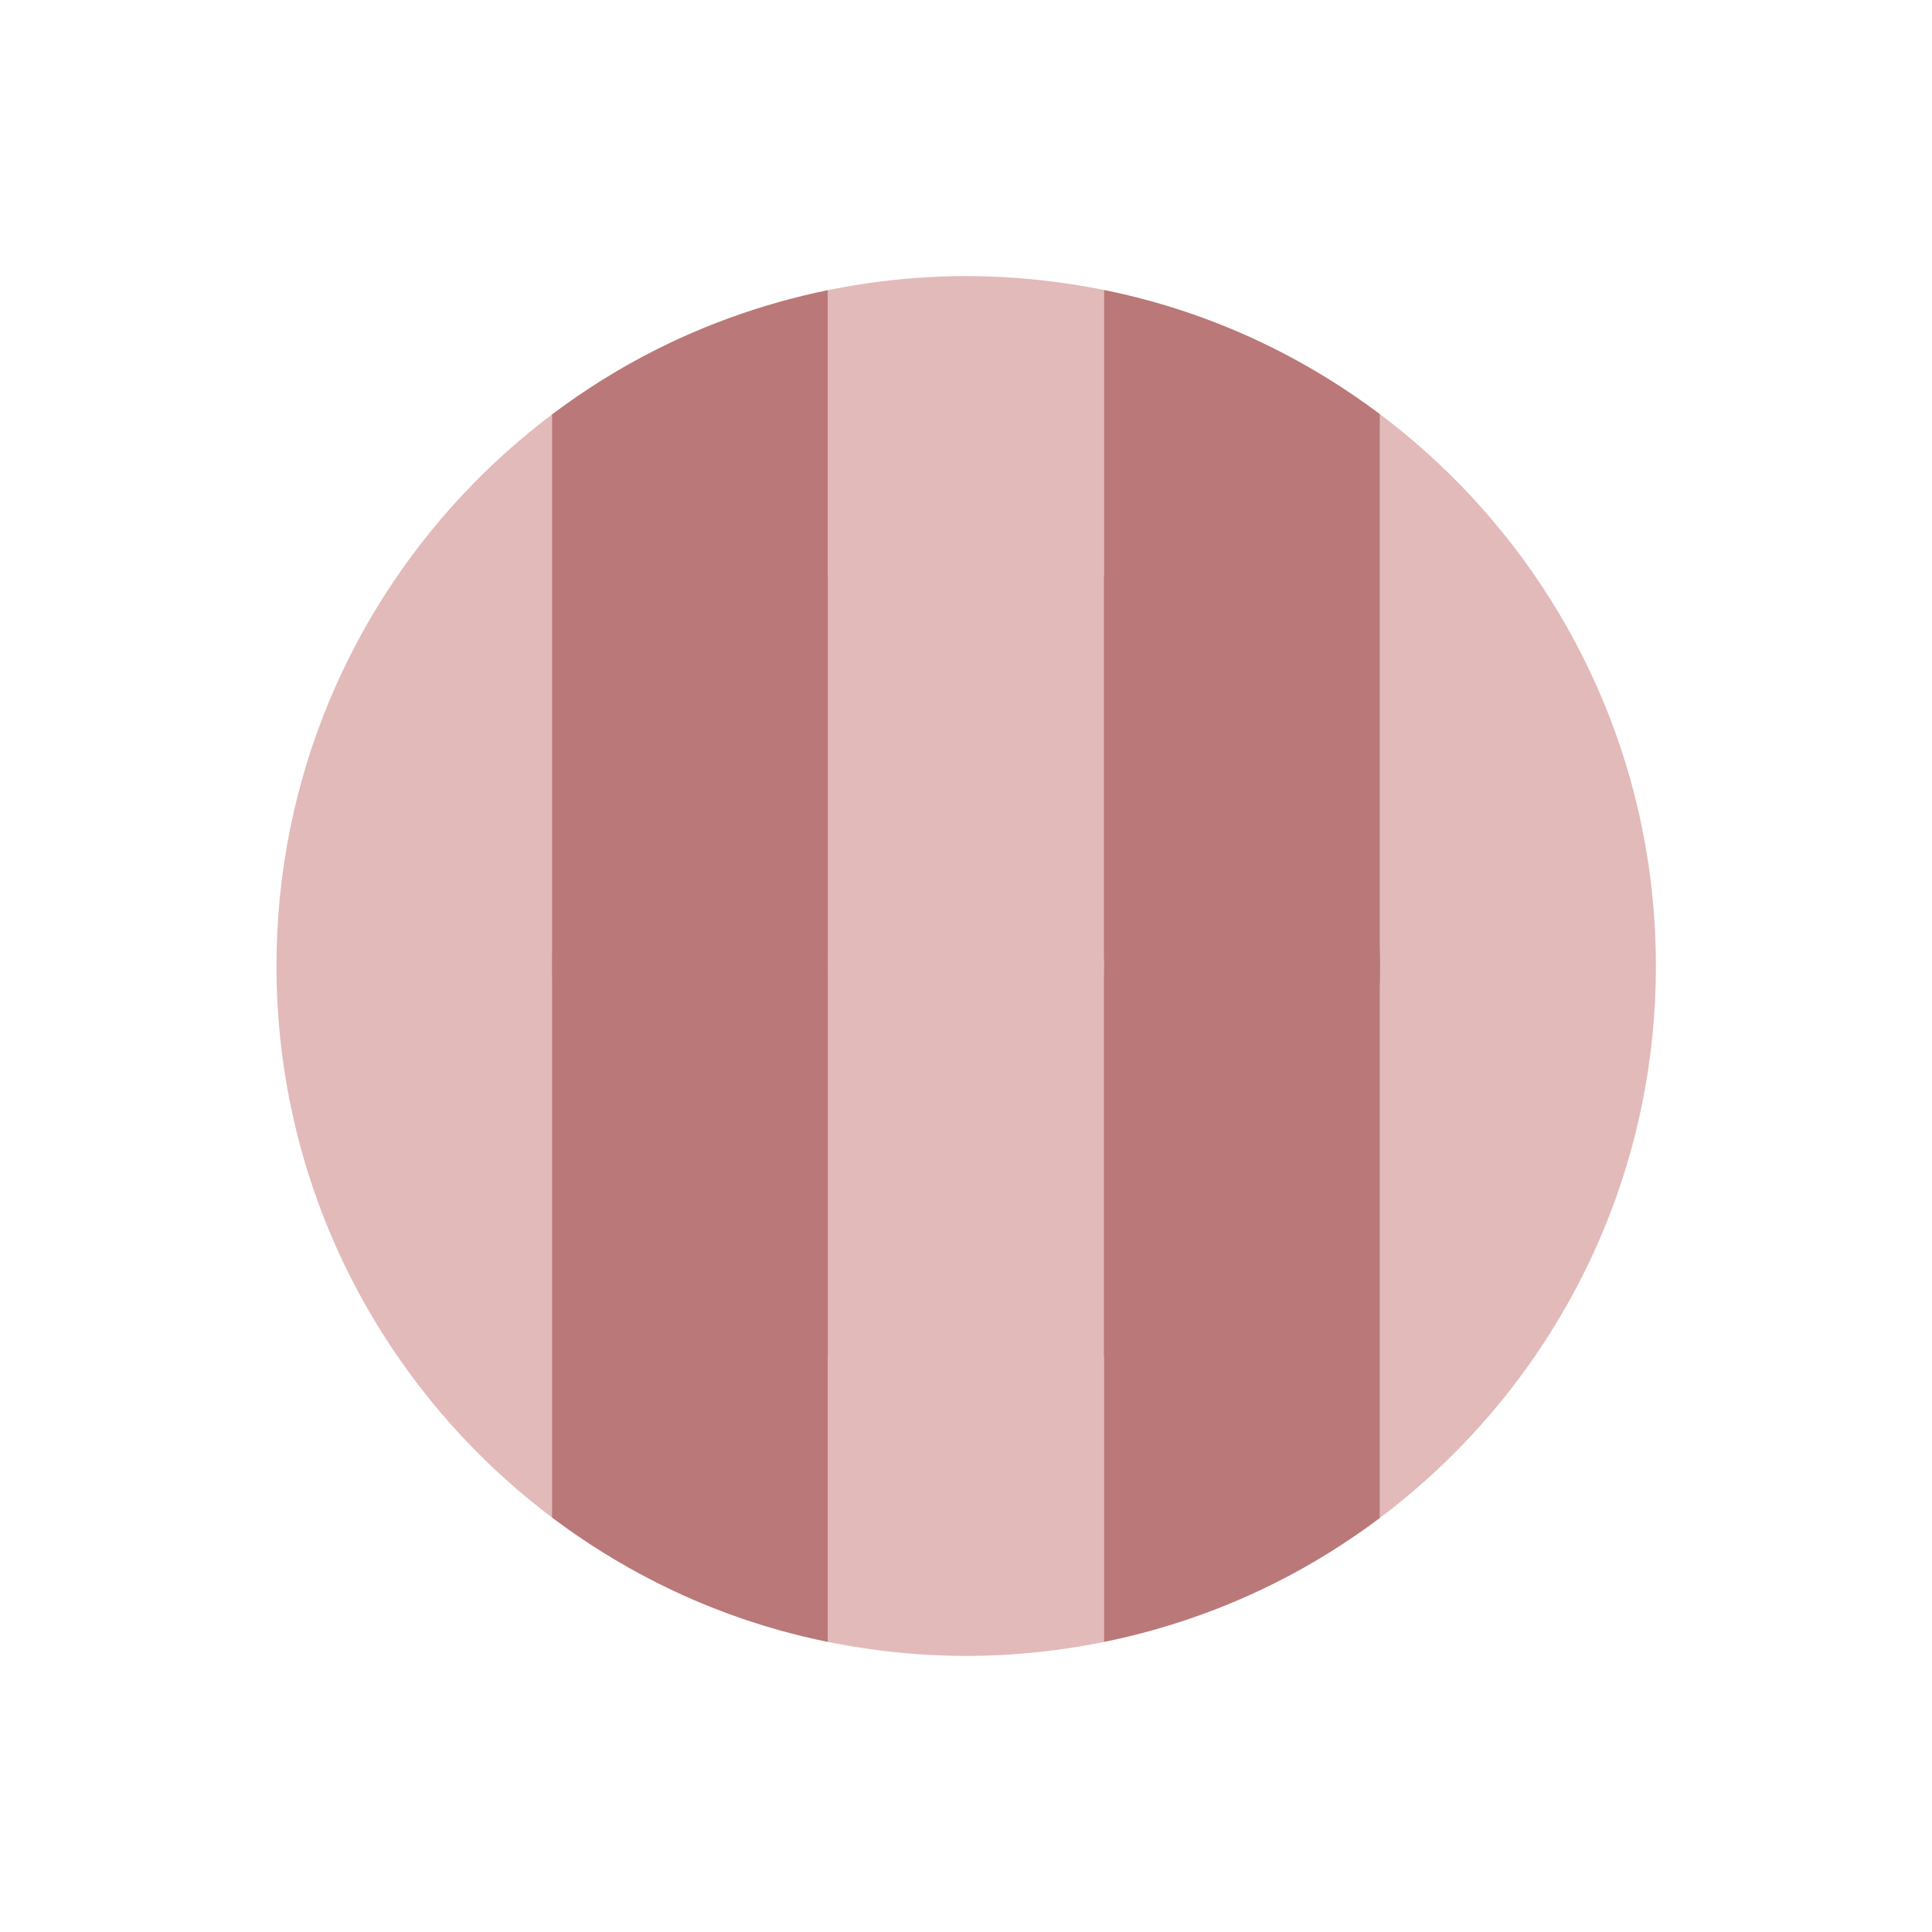 <?xml version="1.0" encoding="utf-8"?>
<!-- Generator: Adobe Illustrator 21.0.2, SVG Export Plug-In . SVG Version: 6.00 Build 0)  -->
<svg version="1.1" id="Layer_1" xmlns="http://www.w3.org/2000/svg" xmlns:xlink="http://www.w3.org/1999/xlink" x="0px" y="0px"
	 viewBox="0 0 1000 1000" style="enable-background:new 0 0 1000 1000;" xml:space="preserve">
<style type="text/css">
	.st0{fill:#BA7878;}
	.st1{fill:#E2BABA;}
	.st2{clip-path:url(#SVGID_2_);}
	.st3{clip-path:url(#SVGID_4_);}
	.st4{clip-path:url(#SVGID_12_);}
	.st5{clip-path:url(#SVGID_13_);}
	.st6{clip-path:url(#SVGID_14_);}
	.st7{clip-path:url(#SVGID_15_);}
	.st8{clip-path:url(#SVGID_16_);}
	.st9{clip-path:url(#SVGID_17_);}
</style>
<g>
	<defs>
		<path id="SVGID_1_" d="M755.1,250.2c-29.3-29.9-63.8-54.7-102-72.9c-31.7-15.1-66-25.6-102-30.7c-16.7-2.4-33.7-3.7-51-3.7
			c-17.3,0-34.4,1.3-51,3.7c-36,5.2-70.3,15.7-102,30.7c-38.3,18.2-72.7,43-102,72.9c-63.1,64.4-102,152.6-102,249.8
			s38.9,185.4,102,249.8c29.3,29.9,63.8,54.7,102,72.9c31.7,15.1,66,25.6,102,30.7c16.7,2.4,33.7,3.7,51,3.7c17.3,0,34.4-1.3,51-3.7
			c36-5.2,70.3-15.7,102-30.7c38.3-18.2,72.7-43,102-72.9c63.1-64.4,102-152.6,102-249.8S818.2,314.6,755.1,250.2z"/>
	</defs>
	<clipPath id="SVGID_2_">
		<use xlink:href="#SVGID_1_"  style="overflow:visible;"/>
	</clipPath>
	<g class="st2">
		<path class="st0" d="M0,500c0,136.2,54.5,259.6,142.9,349.8V150.2C54.5,240.4,0,363.8,0,500z"/>
		<path class="st1" d="M142.9,150.2v699.6c41,41.9,89.3,76.6,142.9,102V48.2C232.2,73.6,183.9,108.3,142.9,150.2z"/>
		<path class="st0" d="M285.7,48.2v903.6c44.4,21.1,92.4,35.8,142.9,43V5.2C378.1,12.4,330.1,27.1,285.7,48.2z"/>
		<path class="st1" d="M500,0c-24.3,0-48.1,1.8-71.4,5.2v989.7c23.3,3.3,47.2,5.2,71.4,5.2s48.1-1.8,71.4-5.2V5.2
			C548.1,1.8,524.3,0,500,0z"/>
		<path class="st0" d="M571.4,5.2v989.7c50.4-7.2,98.5-21.9,142.9-43V48.2C669.9,27.1,621.9,12.4,571.4,5.2z"/>
		<path class="st1" d="M714.3,48.2v903.6c53.6-25.4,101.8-60.2,142.9-102V150.2C816.1,108.3,767.8,73.6,714.3,48.2z"/>
		<path class="st0" d="M857.1,150.2v699.6C945.5,759.6,1000,636.2,1000,500S945.5,240.4,857.1,150.2z"/>
	</g>
</g>
<g>
	<defs>
		<path id="SVGID_3_" d="M653.1,350.1c-17.6-17.9-38.3-32.8-61.2-43.7c-19-9-39.6-15.3-61.2-18.4c-10-1.4-20.2-2.2-30.6-2.2
			c-10.4,0-20.6,0.8-30.6,2.2c-21.6,3.1-42.2,9.4-61.2,18.4c-23,10.9-43.6,25.8-61.2,43.7c-37.9,38.6-61.2,91.5-61.2,149.9
			s23.4,111.3,61.2,149.9c17.6,17.9,38.3,32.8,61.2,43.7c19,9,39.6,15.3,61.2,18.4c10,1.4,20.2,2.2,30.6,2.2
			c10.4,0,20.6-0.8,30.6-2.2c21.6-3.1,42.2-9.4,61.2-18.4c23-10.9,43.6-25.8,61.2-43.7c37.9-38.6,61.2-91.5,61.2-149.9
			S690.9,388.7,653.1,350.1z"/>
	</defs>
	<clipPath id="SVGID_4_">
		<use xlink:href="#SVGID_3_"  style="overflow:visible;"/>
	</clipPath>
	<g class="st3">
		<path class="st0" d="M0,500c0,136.2,54.5,259.6,142.9,349.8V150.2C54.5,240.4,0,363.8,0,500z"/>
		<path class="st1" d="M142.9,150.2v699.6c41,41.9,89.3,76.6,142.9,102V48.2C232.2,73.6,183.9,108.3,142.9,150.2z"/>
		<path class="st0" d="M285.7,48.2v903.6c44.4,21.1,92.4,35.8,142.9,43V5.2C378.1,12.4,330.1,27.1,285.7,48.2z"/>
		<path class="st1" d="M500,0c-24.3,0-48.1,1.8-71.4,5.2v989.7c23.3,3.3,47.2,5.2,71.4,5.2s48.1-1.8,71.4-5.2V5.2
			C548.1,1.8,524.3,0,500,0z"/>
		<path class="st0" d="M571.4,5.2v989.7c50.4-7.2,98.5-21.9,142.9-43V48.2C669.9,27.1,621.9,12.4,571.4,5.2z"/>
		<path class="st1" d="M714.3,48.2v903.6c53.6-25.4,101.8-60.2,142.9-102V150.2C816.1,108.3,767.8,73.6,714.3,48.2z"/>
		<path class="st0" d="M857.1,150.2v699.6C945.5,759.6,1000,636.2,1000,500S945.5,240.4,857.1,150.2z"/>
	</g>
</g>
<g>
	<defs>
		<path id="SVGID_5_" d="M0,500c0,136.2,54.5,259.6,142.9,349.8V150.2C54.5,240.4,0,363.8,0,500z"/>
	</defs>
	<defs>
		<path id="SVGID_6_" d="M142.9,150.2v699.6c41,41.9,89.3,76.6,142.9,102V48.2C232.2,73.6,183.9,108.3,142.9,150.2z"/>
	</defs>
	<defs>
		<path id="SVGID_7_" d="M285.7,48.2v903.6c44.4,21.1,92.4,35.8,142.9,43V5.2C378.1,12.4,330.1,27.1,285.7,48.2z"/>
	</defs>
	<defs>
		<path id="SVGID_8_" d="M500,0c-24.3,0-48.1,1.8-71.4,5.2v989.7c23.3,3.3,47.2,5.2,71.4,5.2s48.1-1.8,71.4-5.2V5.2
			C548.1,1.8,524.3,0,500,0z"/>
	</defs>
	<defs>
		<path id="SVGID_9_" d="M571.4,5.2v989.7c50.4-7.2,98.5-21.9,142.9-43V48.2C669.9,27.1,621.9,12.4,571.4,5.2z"/>
	</defs>
	<defs>
		<path id="SVGID_10_" d="M714.3,48.2v903.6c53.6-25.4,101.8-60.2,142.9-102V150.2C816.1,108.3,767.8,73.6,714.3,48.2z"/>
	</defs>
	<defs>
		<path id="SVGID_11_" d="M857.1,150.2v699.6C945.5,759.6,1000,636.2,1000,500S945.5,240.4,857.1,150.2z"/>
	</defs>
	<clipPath id="SVGID_12_">
		<use xlink:href="#SVGID_5_"  style="overflow:visible;"/>
	</clipPath>
	<clipPath id="SVGID_13_" class="st4">
		<use xlink:href="#SVGID_6_"  style="overflow:visible;"/>
	</clipPath>
	<clipPath id="SVGID_14_" class="st5">
		<use xlink:href="#SVGID_7_"  style="overflow:visible;"/>
	</clipPath>
	<clipPath id="SVGID_15_" class="st6">
		<use xlink:href="#SVGID_8_"  style="overflow:visible;"/>
	</clipPath>
	<clipPath id="SVGID_16_" class="st7">
		<use xlink:href="#SVGID_9_"  style="overflow:visible;"/>
	</clipPath>
	<clipPath id="SVGID_17_" class="st8">
		<use xlink:href="#SVGID_10_"  style="overflow:visible;"/>
	</clipPath>
	<clipPath id="SVGID_18_" class="st9">
		<use xlink:href="#SVGID_11_"  style="overflow:visible;"/>
	</clipPath>
</g>
<circle class="st1" cx="500" cy="500" r="71.4"/>
</svg>
